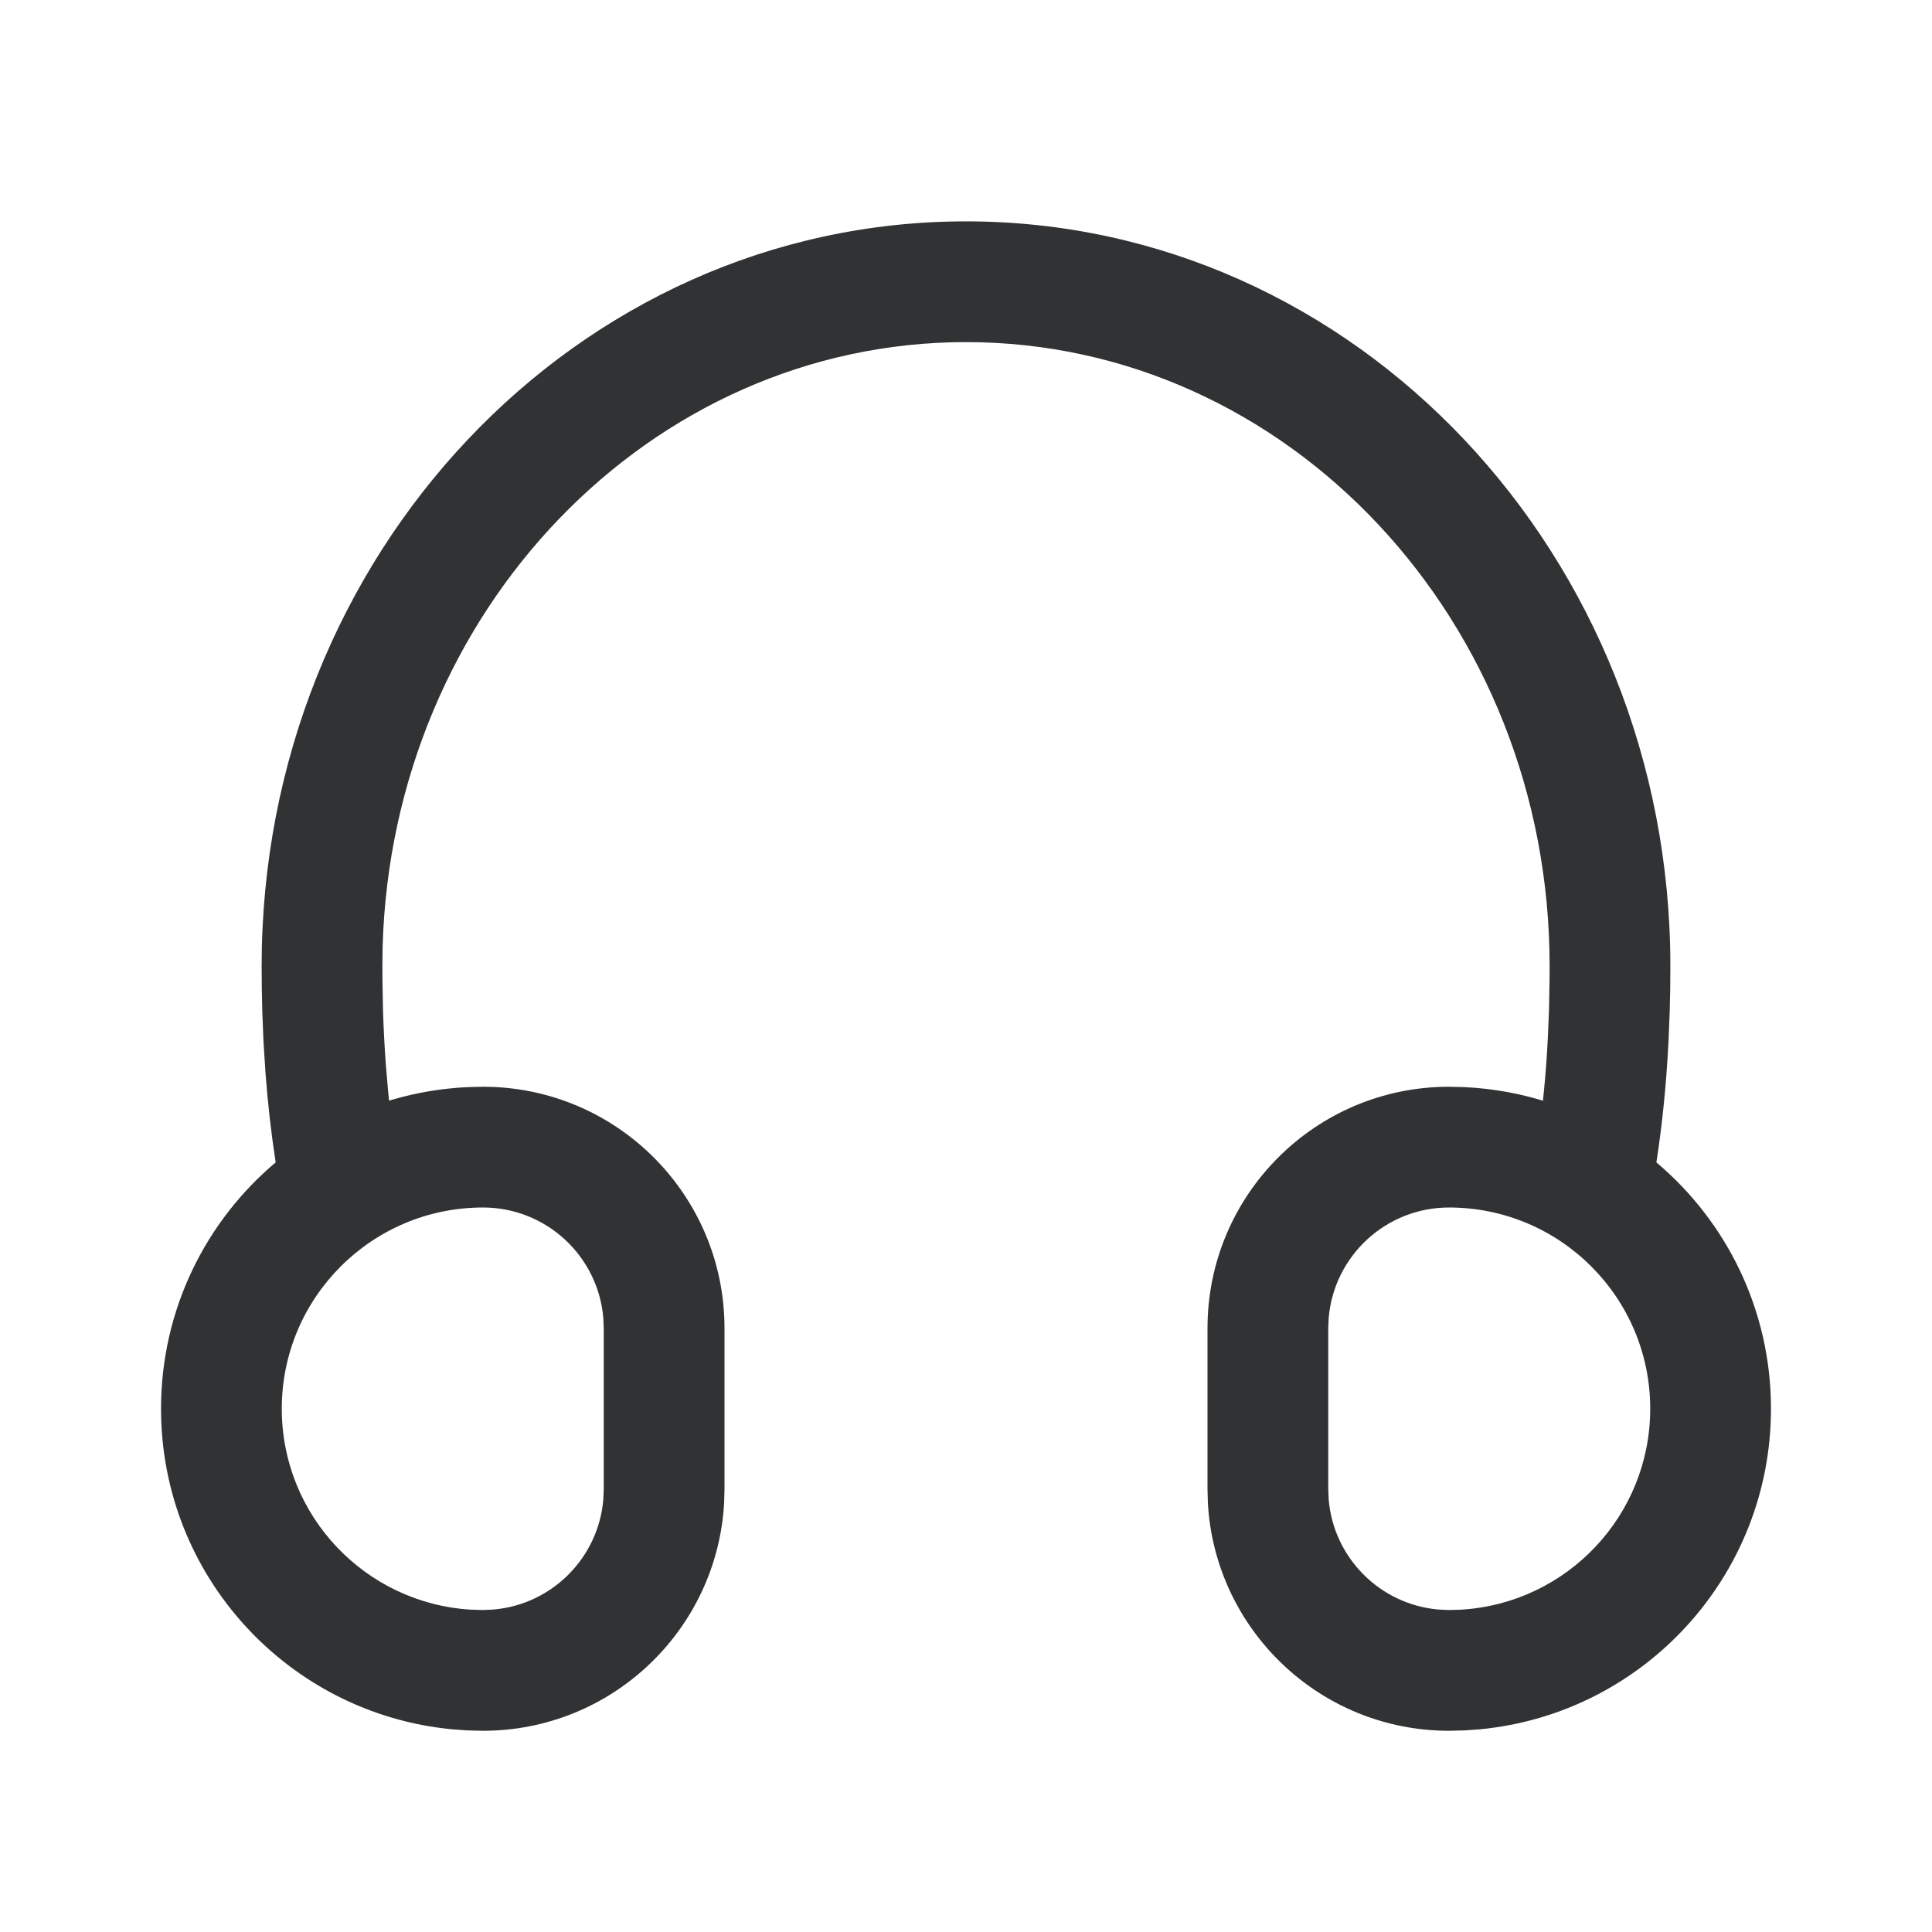 <?xml version="1.0" encoding="UTF-8"?>
<svg width="26px" height="26px" viewBox="0 0 26 26" version="1.1" xmlns="http://www.w3.org/2000/svg" xmlns:xlink="http://www.w3.org/1999/xlink">
    <title>icon_service</title>
    <g id="一级页面" stroke="none" stroke-width="1" fill="none" fill-rule="evenodd">
        <g id="首页" transform="translate(-295, -109)" fill="#303233" fill-rule="nonzero">
            <g id="搜索" transform="translate(0, 88)">
                <g id="Group" transform="translate(295, 21)">
                    <path d="M3.71,15.643 C3.65,15.256 3.604,14.854 3.573,14.439 L3.546,14.018 L3.53,13.617 C3.524,13.414 3.521,13.209 3.521,13 C3.521,7.476 7.753,2.979 13,2.979 C18.247,2.979 22.479,7.476 22.479,13 L22.477,13.311 L22.477,13.311 L22.47,13.617 L22.454,14.018 C22.425,14.585 22.371,15.126 22.291,15.643 C23.234,16.438 23.833,17.628 23.833,18.958 C23.833,21.211 22.115,23.062 19.917,23.272 L19.71,23.287 L19.5,23.292 C17.767,23.292 16.351,21.935 16.255,20.226 L16.25,20.042 L16.25,17.875 C16.25,16.08 17.705,14.625 19.5,14.625 L19.71,14.63 C20.102,14.649 20.48,14.719 20.838,14.836 L20.764,14.812 L20.764,14.812 L20.776,14.697 C20.8,14.459 20.818,14.216 20.83,13.966 L20.846,13.587 L20.853,13.198 L20.854,13 C20.854,8.352 17.326,4.604 13,4.604 C8.754,4.604 5.277,8.215 5.149,12.743 L5.146,13 L5.147,13.198 L5.154,13.587 C5.162,13.843 5.175,14.092 5.193,14.336 L5.224,14.697 L5.236,14.812 L5.283,14.798 C5.605,14.704 5.942,14.647 6.29,14.63 L6.29,14.63 L6.5,14.625 C8.295,14.625 9.75,16.08 9.75,17.875 L9.75,17.875 L9.75,20.042 L9.745,20.226 C9.649,21.935 8.233,23.292 6.5,23.292 L6.5,23.292 L6.29,23.287 L6.083,23.272 C3.885,23.062 2.167,21.211 2.167,18.958 C2.167,17.621 2.773,16.425 3.725,15.63 L3.71,15.643 L3.71,15.643 Z M19.5,16.25 C18.65,16.25 17.952,16.903 17.881,17.735 L17.875,17.875 L17.875,20.042 L17.881,20.182 C17.948,20.965 18.57,21.589 19.352,21.66 L19.5,21.667 L19.665,21.662 C21.084,21.576 22.208,20.399 22.208,18.958 C22.208,17.463 20.996,16.25 19.5,16.25 Z M6.5,16.25 C5.004,16.25 3.792,17.463 3.792,18.958 C3.792,20.399 4.916,21.576 6.335,21.662 L6.335,21.662 L6.5,21.667 L6.648,21.66 C7.43,21.589 8.052,20.965 8.119,20.182 L8.119,20.182 L8.125,20.042 L8.125,17.875 L8.119,17.735 C8.048,16.903 7.35,16.25 6.5,16.25 Z" id="Combined-Shape"></path>
                </g>
            </g>
        </g>
    </g>
</svg>
